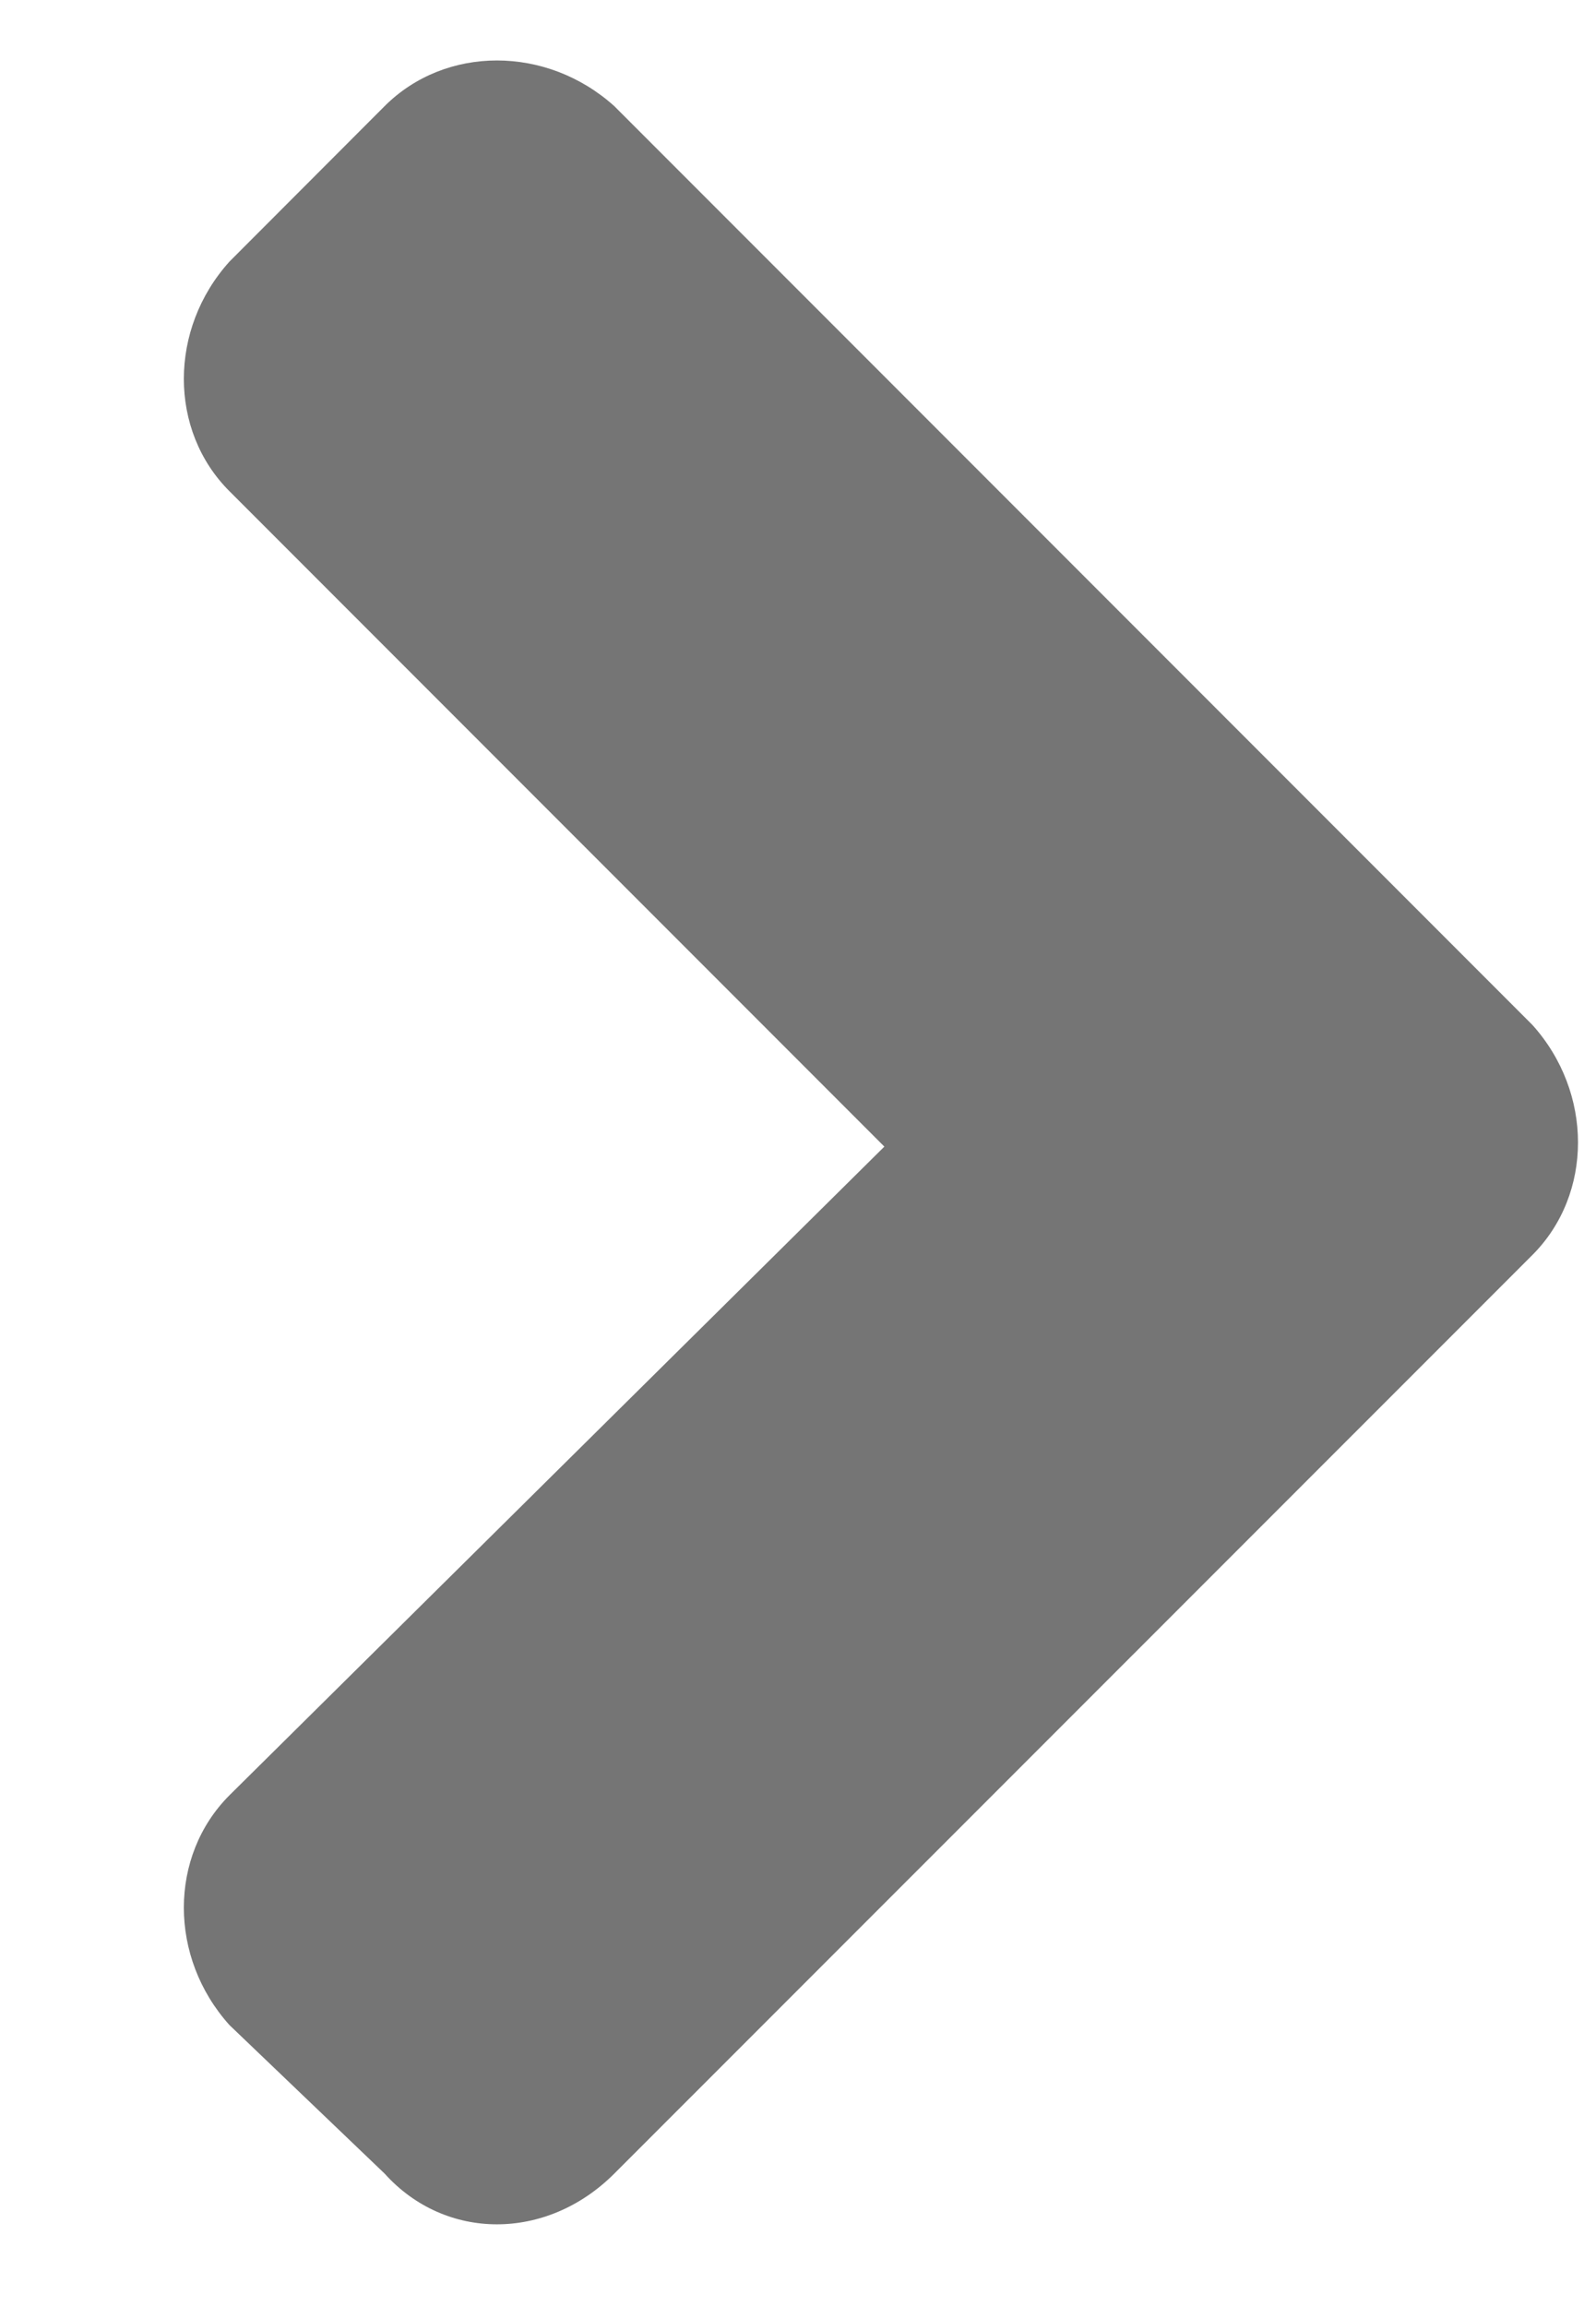 <svg width="9" height="13" viewBox="0 0 9 13" fill="none" xmlns="http://www.w3.org/2000/svg">
<path d="M8.642 7.071L3.464 12.248C3.083 12.629 2.512 12.629 2.169 12.248L1.294 11.411C0.951 11.03 0.951 10.459 1.294 10.116L4.987 6.461L1.294 2.768C0.951 2.426 0.951 1.854 1.294 1.474L2.169 0.598C2.512 0.255 3.083 0.255 3.464 0.598L8.642 5.776C8.984 6.157 8.984 6.728 8.642 7.071Z" fill="#757575"/>
</svg>
